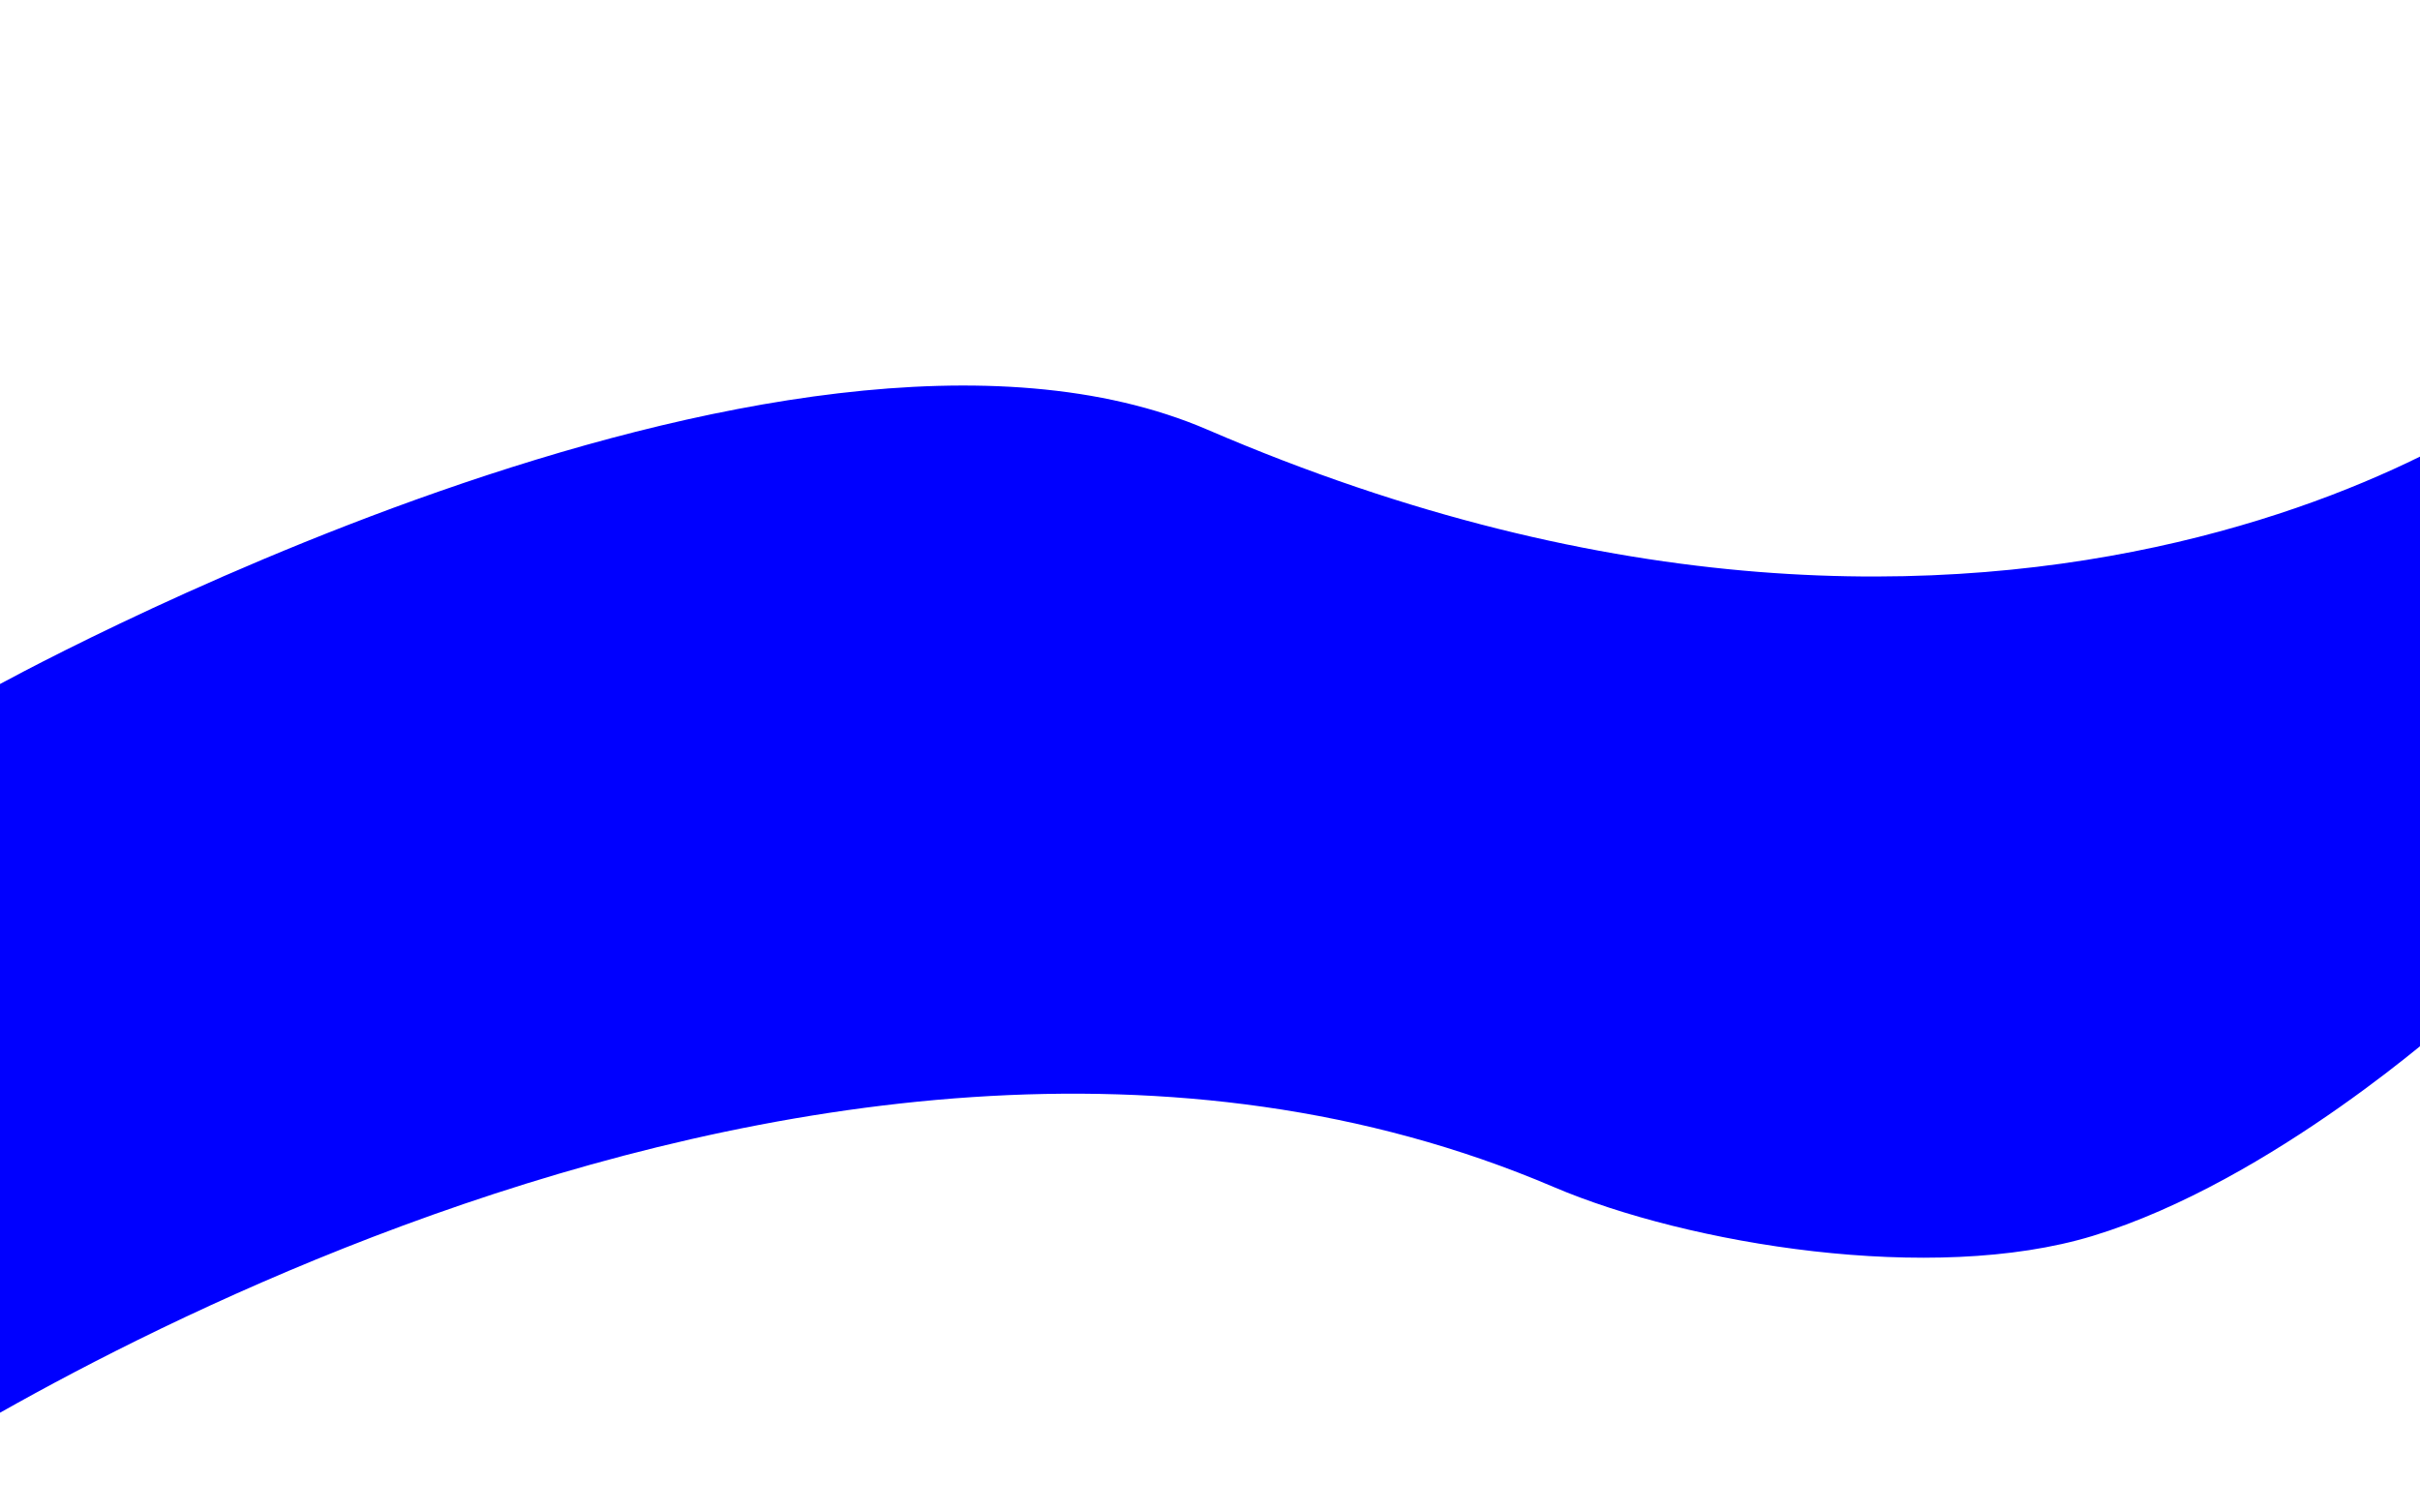 <svg xmlns="http://www.w3.org/2000/svg" xmlns:xlink="http://www.w3.org/1999/xlink" preserveAspectRatio="xMidYMid" width="1600" height="1000" viewBox="0 0 1600 1000">
  <defs>
    <style>
      .cls-1 {
        fill: blue;
        fill-rule: evenodd;
      }
    </style>
  </defs>
  <path d="M-6.946,456.028 C-6.946,456.028 518.209,163.354 798.378,284.109 C1335.389,515.565 1677.279,261.650 1679.003,252.008 L1621.223,673.761 C1621.223,673.761 1502.682,780.987 1383.524,817.171 C1277.529,849.358 1116.045,822.710 1027.219,784.798 C525.968,570.861 -79.003,981.992 -79.003,981.992 L-6.946,456.028 Z" class="cls-1"/>
</svg>

